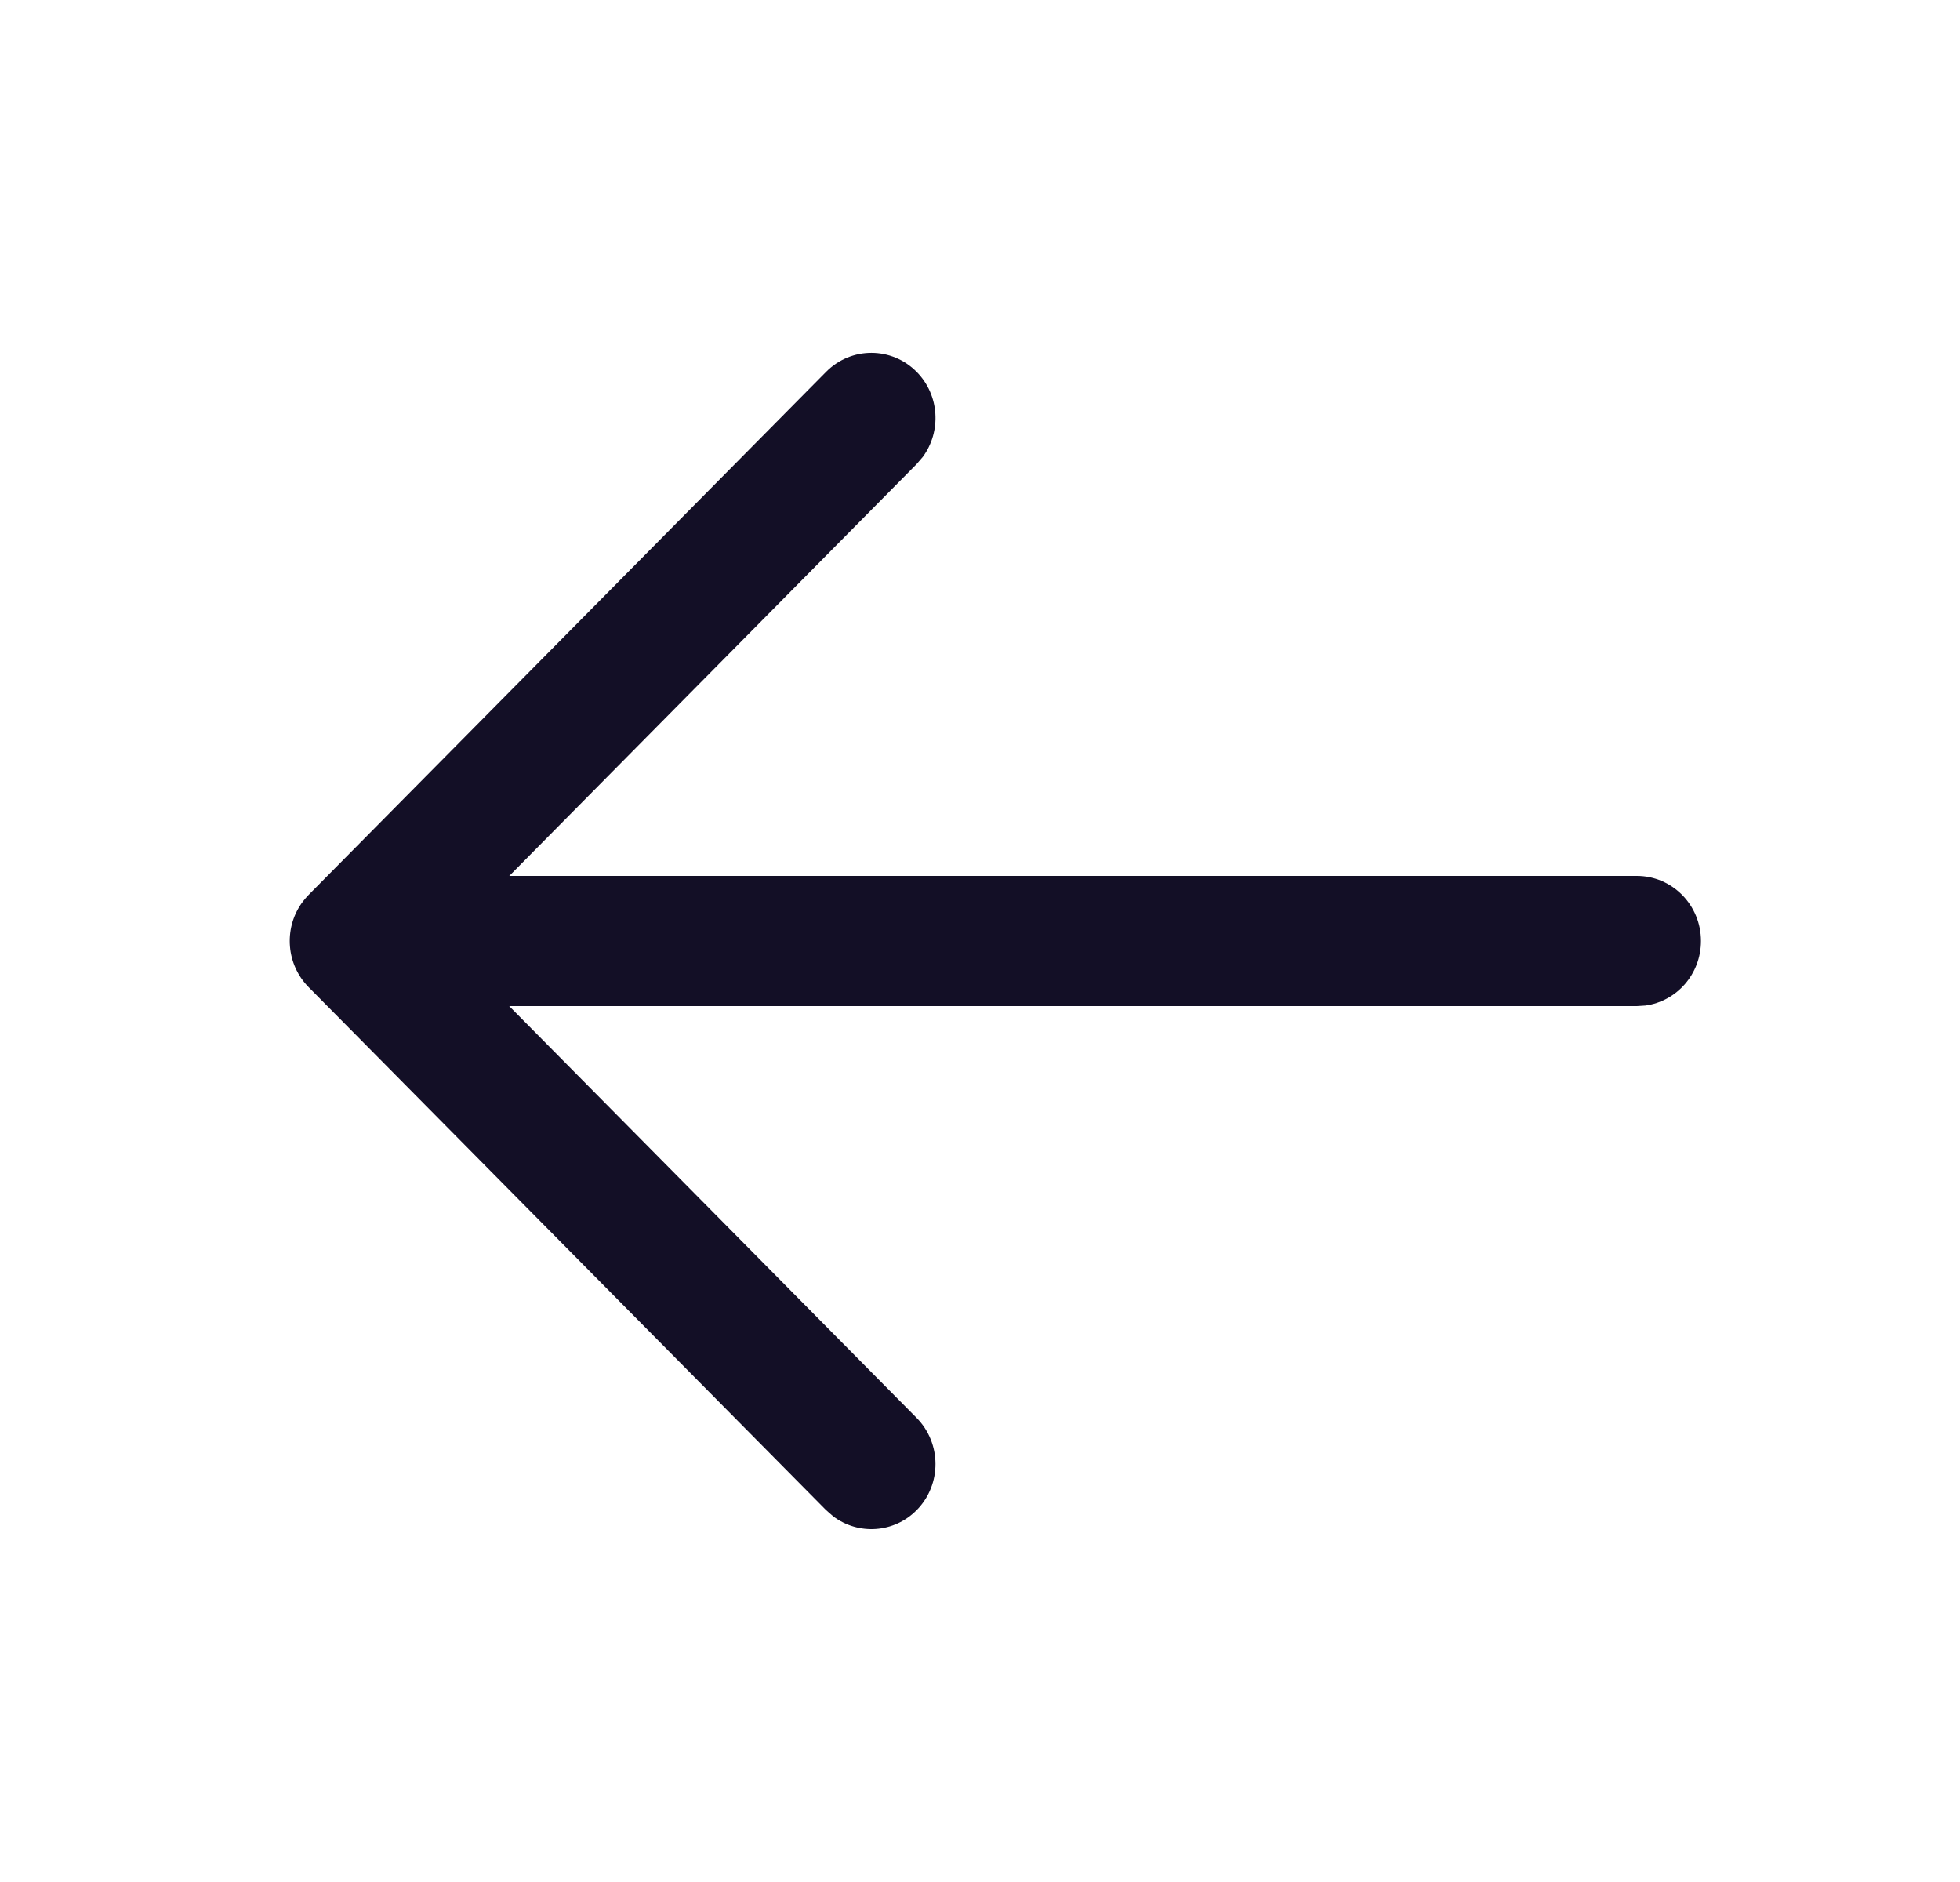 <svg width="25" height="24" viewBox="0 0 25 24" fill="none" xmlns="http://www.w3.org/2000/svg">
<path fill-rule="evenodd" clip-rule="evenodd" d="M20.989 12.823C21.388 12.768 21.696 12.421 21.696 12C21.696 11.541 21.33 11.17 20.878 11.17L6.496 11.17L11.691 5.919L11.771 5.826C12.009 5.501 11.984 5.04 11.694 4.744C11.375 4.419 10.857 4.418 10.537 4.742L3.948 11.4C3.909 11.439 3.874 11.481 3.842 11.526C3.619 11.85 3.651 12.3 3.937 12.589L10.537 19.258L10.629 19.338C10.95 19.579 11.404 19.551 11.694 19.256C12.013 18.931 12.011 18.405 11.691 18.081L6.495 12.83L20.878 12.83L20.989 12.823Z" fill="#130F26"/>
</svg>
